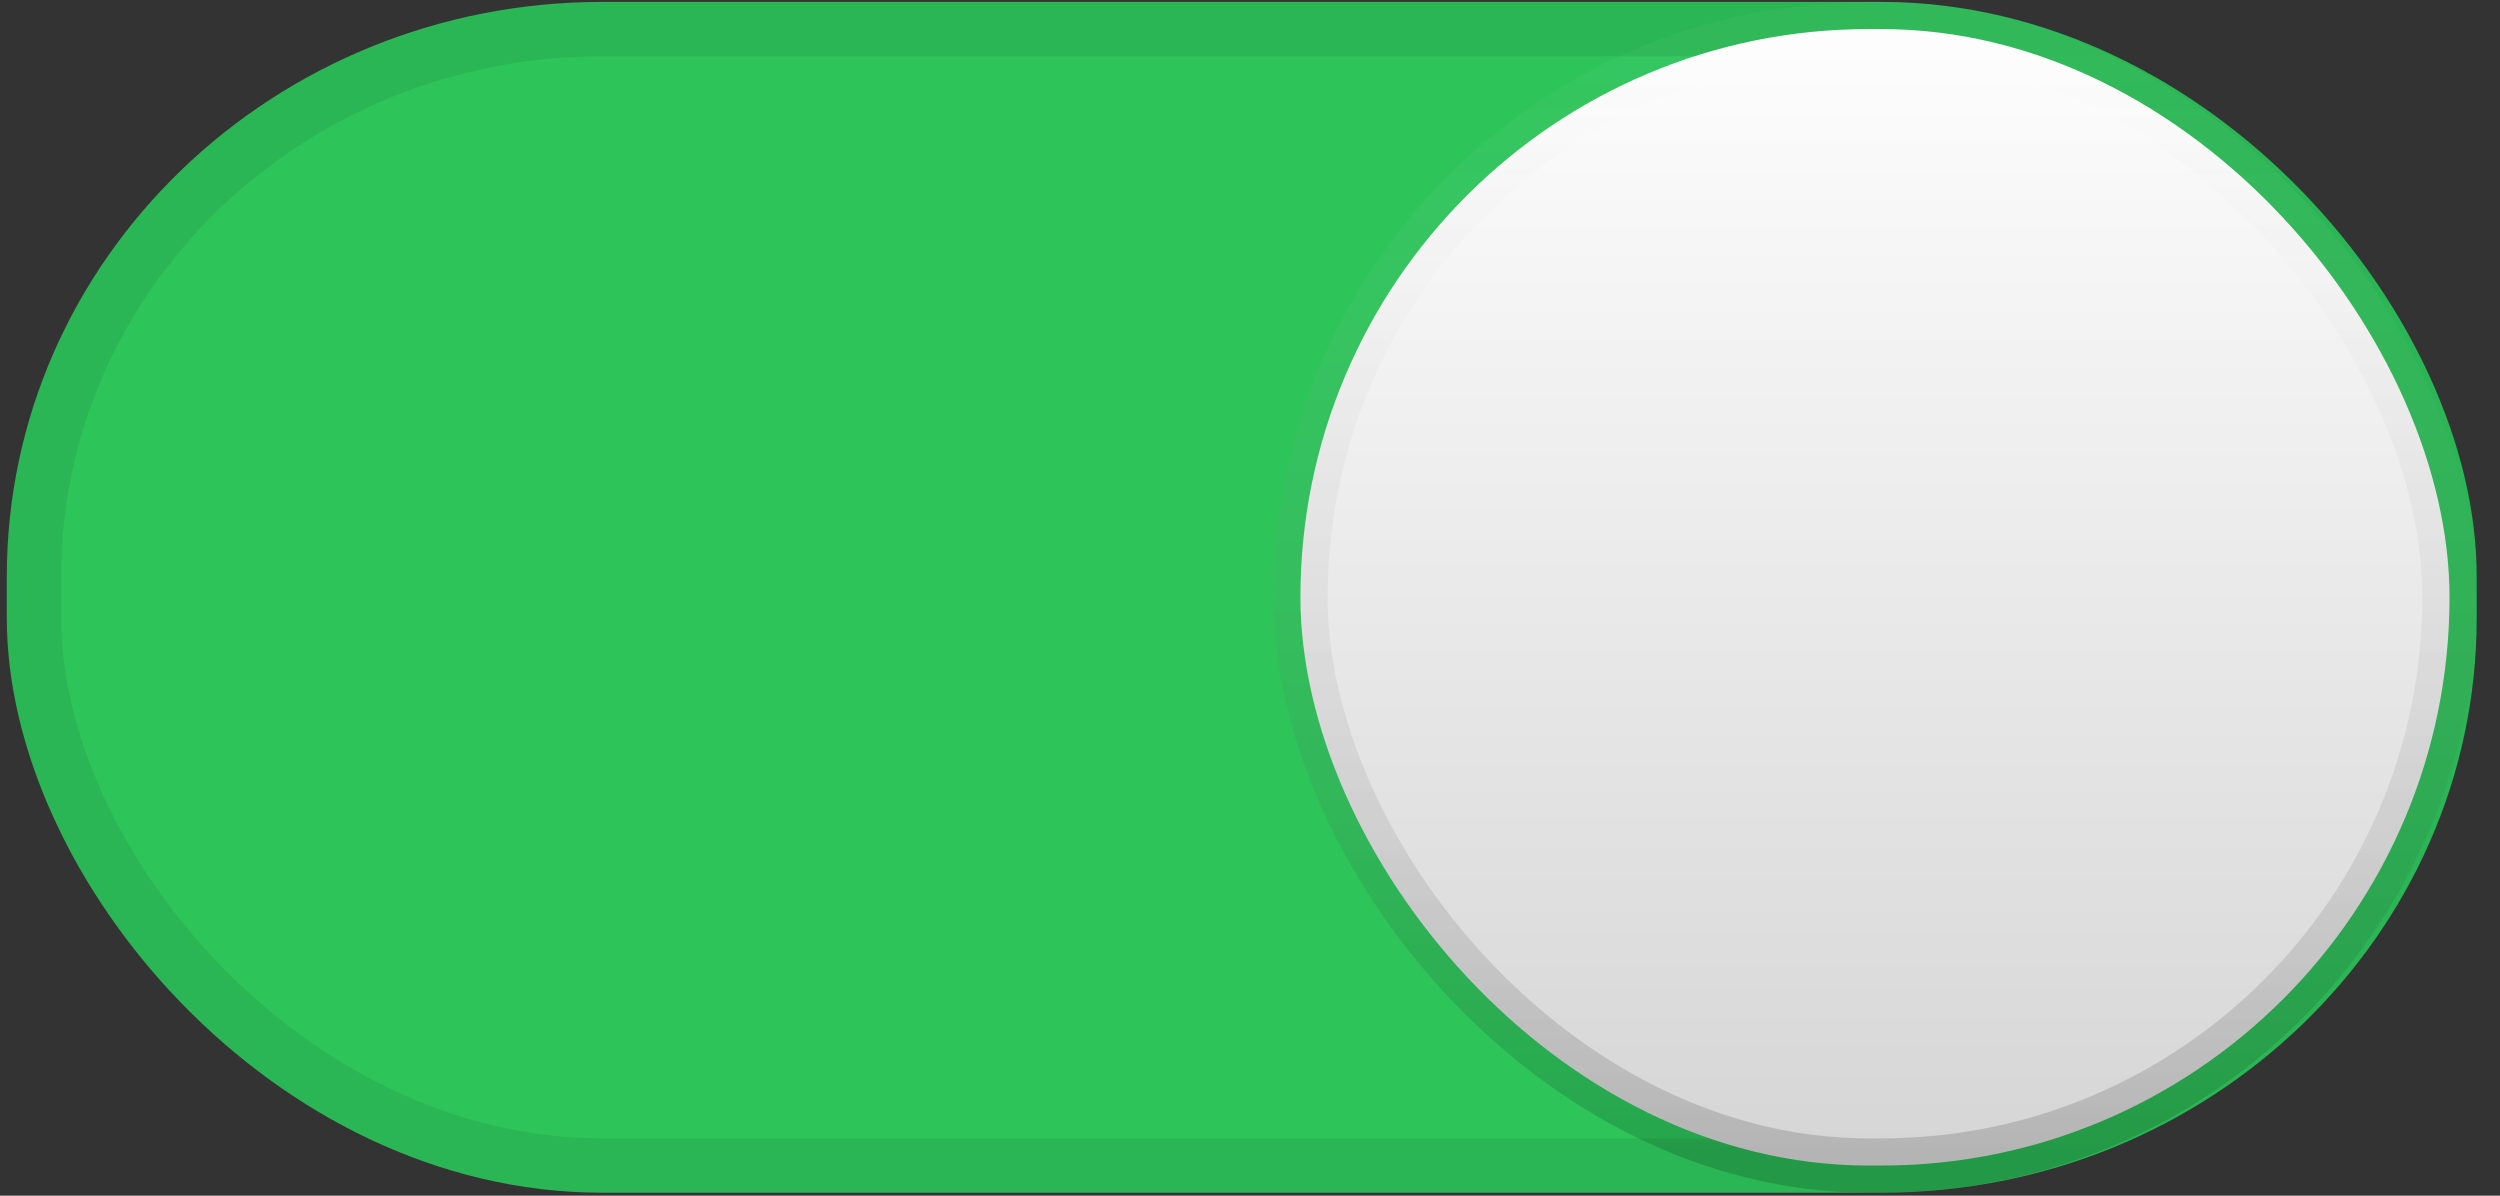 <?xml version="1.0" encoding="UTF-8" standalone="no"?>
<svg
   xmlns:dc="http://purl.org/dc/elements/1.1/"
   xmlns:cc="http://creativecommons.org/ns#"
   xmlns:rdf="http://www.w3.org/1999/02/22-rdf-syntax-ns#"
   xmlns:svg="http://www.w3.org/2000/svg"
   xmlns="http://www.w3.org/2000/svg"
   xmlns:xlink="http://www.w3.org/1999/xlink"
   xmlns:sodipodi="http://sodipodi.sourceforge.net/DTD/sodipodi-0.dtd"
   xmlns:inkscape="http://www.inkscape.org/namespaces/inkscape"
   width="46"
   height="22"
   version="1.1"
   id="svg8"
   sodipodi:docname="toggle-on.svg"
   inkscape:version="0.92.4 5da689c313, 2019-01-14">
  <rect width="100%" height="100%" fill="#333333" stroke="none"/>
  <defs
     id="defs12">
    <linearGradient
       gradientTransform="translate(23.385,1.6529219e-5)"
       inkscape:collect="always"
       xlink:href="#linearGradient837"
       id="linearGradient839"
       x1="11.266"
       y1="312.255"
       x2="11.266"
       y2="290.948"
       gradientUnits="userSpaceOnUse" />
    <linearGradient
       inkscape:collect="always"
       id="linearGradient837">
      <stop
         style="stop-color:#d6d6d6;stop-opacity:1"
         offset="0"
         id="stop833" />
      <stop
         style="stop-color:#ffffff;stop-opacity:1"
         offset="1"
         id="stop835" />
    </linearGradient>
    <linearGradient
       gradientTransform="translate(23.385,1.6529219e-5)"
       inkscape:collect="always"
       xlink:href="#linearGradient845"
       id="linearGradient847"
       x1="16.733"
       y1="312.558"
       x2="16.733"
       y2="291.653"
       gradientUnits="userSpaceOnUse" />
    <linearGradient
       inkscape:collect="always"
       id="linearGradient845">
      <stop
         style="stop-color:#000000;stop-opacity:0.157"
         offset="0"
         id="stop841" />
      <stop
         style="stop-color:#ffffff;stop-opacity:0.031"
         offset="1"
         id="stop843" />
    </linearGradient>
  </defs>
  <sodipodi:namedview
     pagecolor="#ffffff"
     bordercolor="#666666"
     borderopacity="1"
     objecttolerance="10"
     gridtolerance="10"
     guidetolerance="10"
     inkscape:pageopacity="0"
     inkscape:pageshadow="2"
     inkscape:window-width="640"
     inkscape:window-height="480"
     id="namedview10"
     showgrid="false"
     inkscape:zoom="24.214983"
     inkscape:cx="29.015499"
     inkscape:cy="7.9223854"
     inkscape:current-layer="g6" />
  <g
     transform="translate(0,-291.18)"
     id="g6"
     style="stroke:#2b73cc">
    <rect
       style="fill:#2dc45a;marker:none;fill-opacity:1;stroke:#2ab654;stroke-opacity:1"
       width="44.446"
       height="20.911"
       x="0.625"
       y="291.715"
       rx="10.455"
       ry="10.073"
       id="rect2" />
    <rect
       ry="10.455"
       rx="10.455"
       y="291.715"
       x="24.304"
       height="20.911"
       width="21.143"
       style="display:none;fill:#f8f7f7;stroke-linecap:round;stroke-linejoin:round;marker:none"
       id="rect4" />
    <rect
       ry="10.455"
       rx="10.455"
       y="291.715"
       x="23.928"
       height="20.911"
       width="21.143"
       style="fill:url(#linearGradient839);fill-opacity:1;stroke:url(#linearGradient847);stroke-linecap:round;stroke-linejoin:round;stroke-opacity:1;marker:none;paint-order:stroke markers fill"
       id="rect4-3" />
  </g>
</svg>
